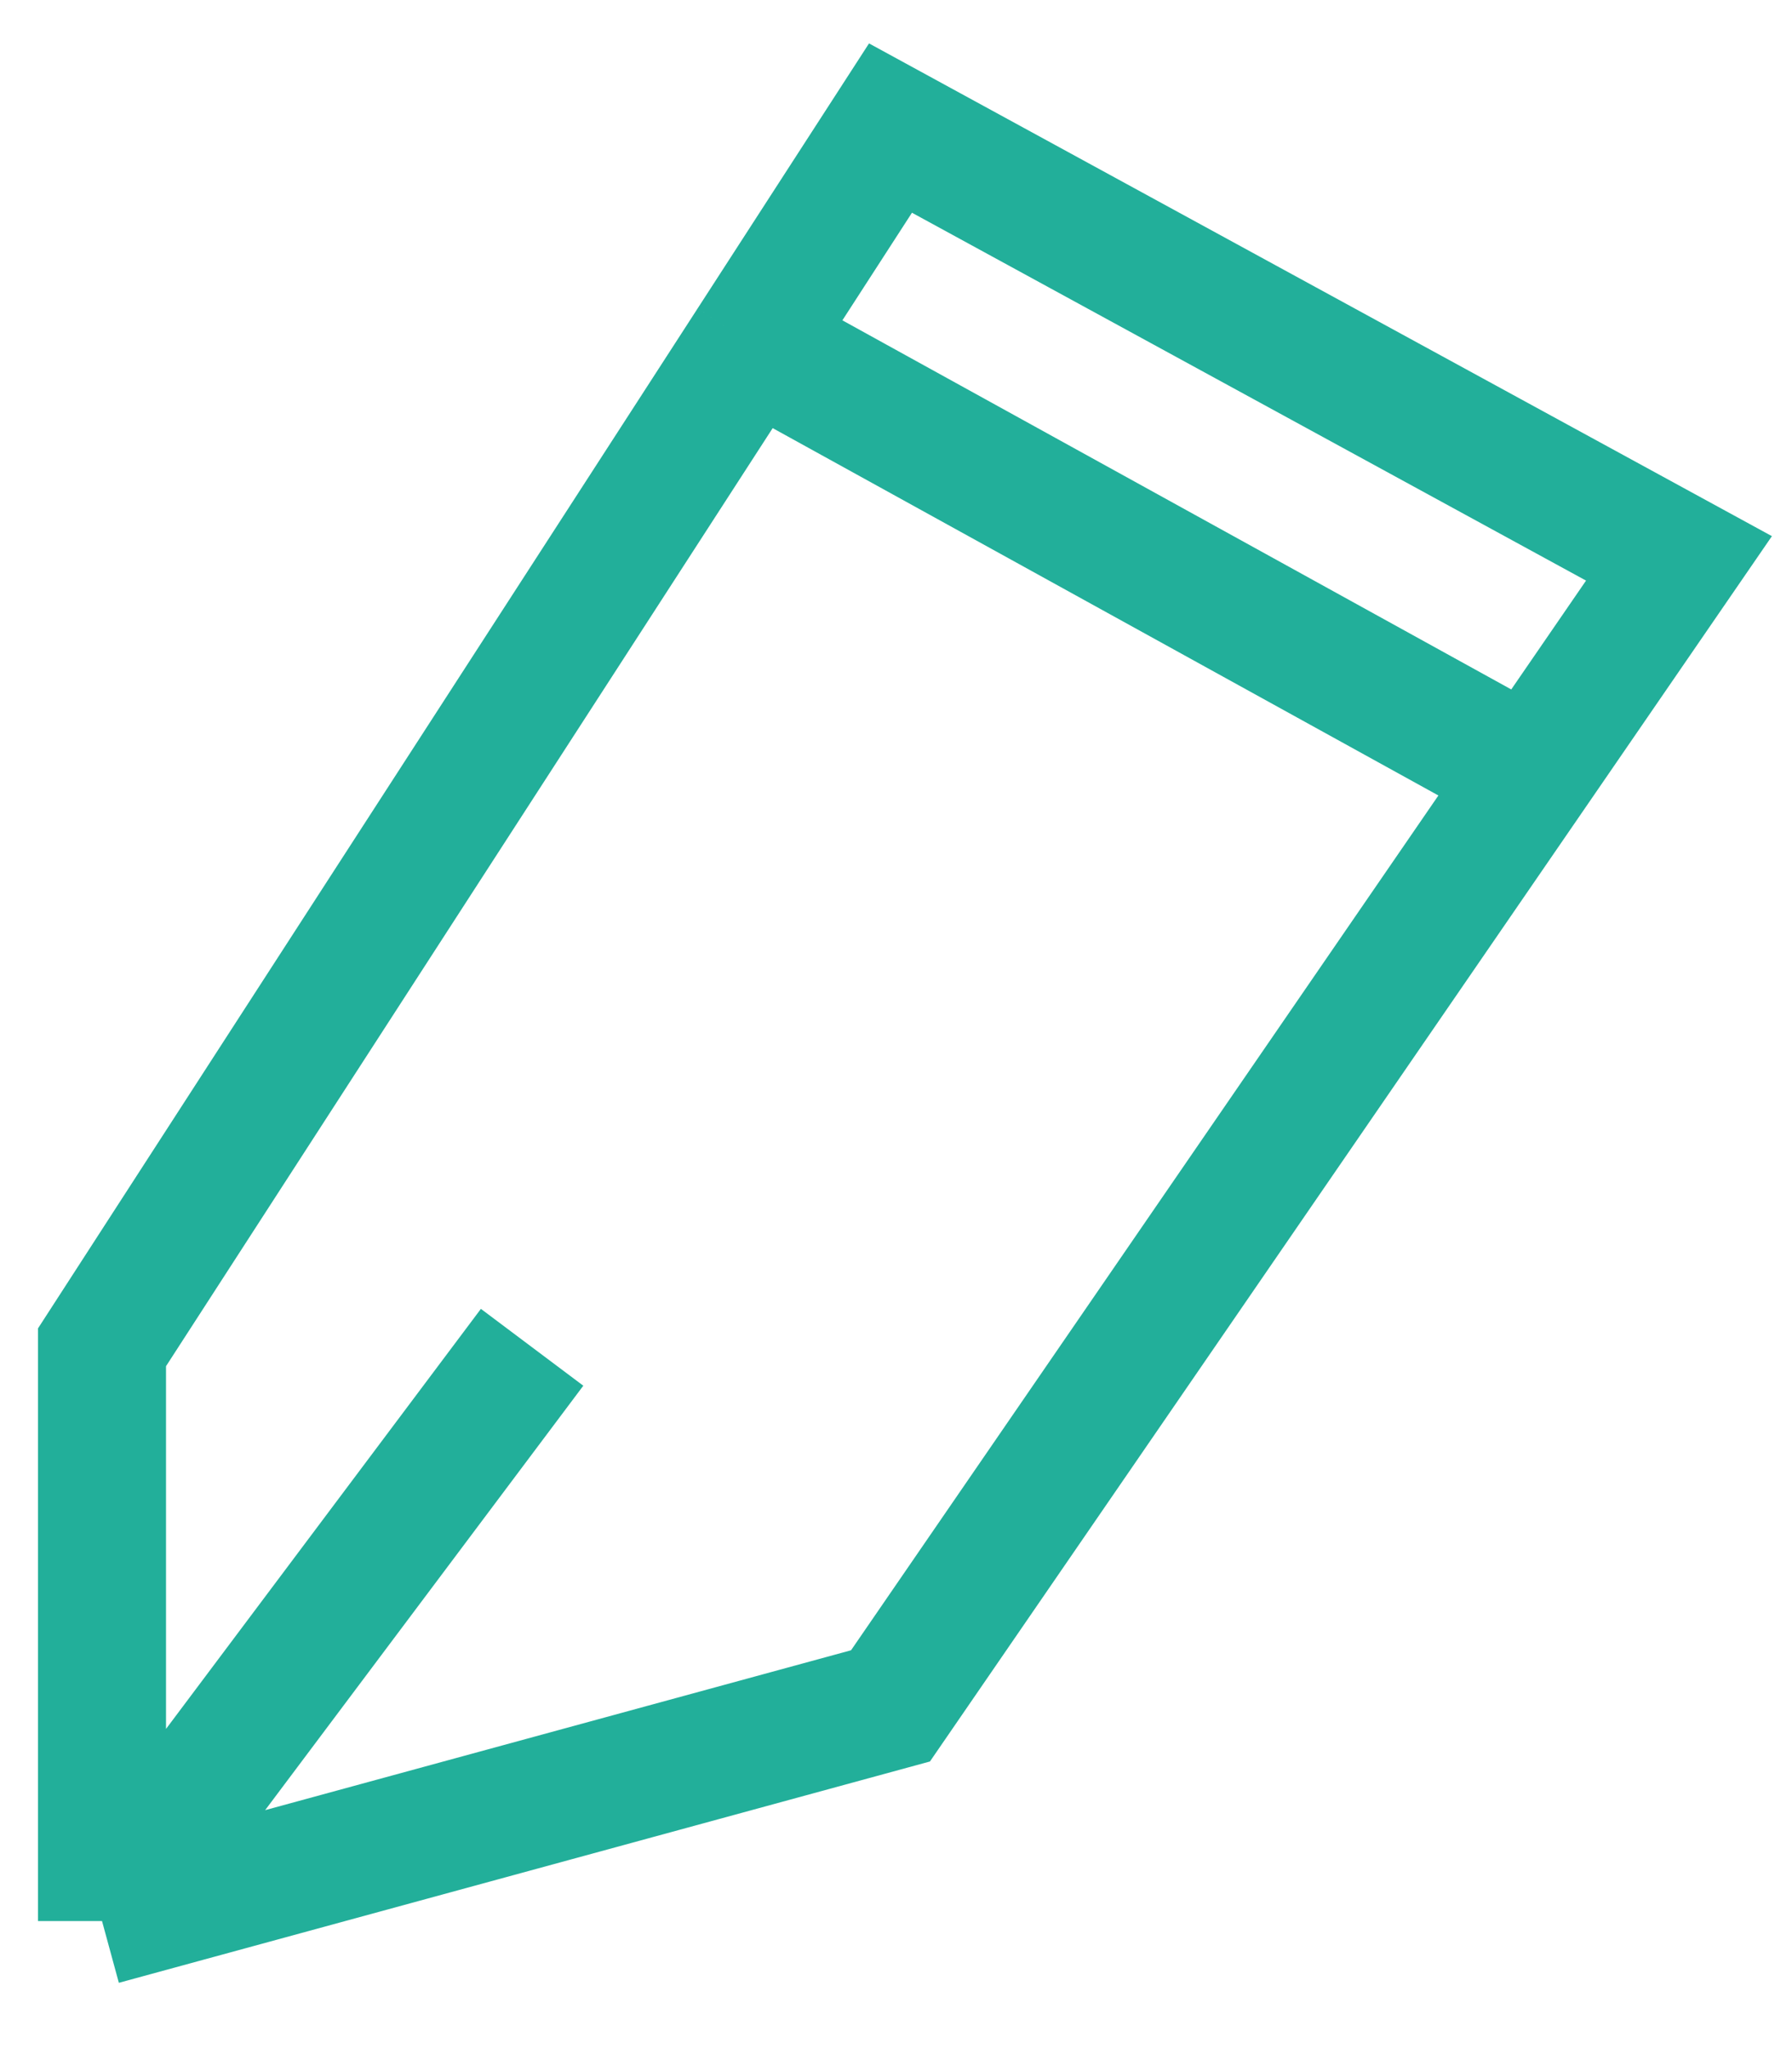 <svg width="14" height="16" viewBox="0 0 14 16" fill="none" xmlns="http://www.w3.org/2000/svg">
<path d="M0.797 15L6.957 13.32L11.962 6.04M0.797 15V10.52C2.816 7.4 4.091 5.43 5.87 2.68M0.797 15L4.157 10.52M5.87 2.68C6.211 2.153 6.57 1.598 6.957 1L13.117 4.36L11.962 6.04M5.87 2.68L11.962 6.04" stroke="#22AF9A"/>
</svg>

